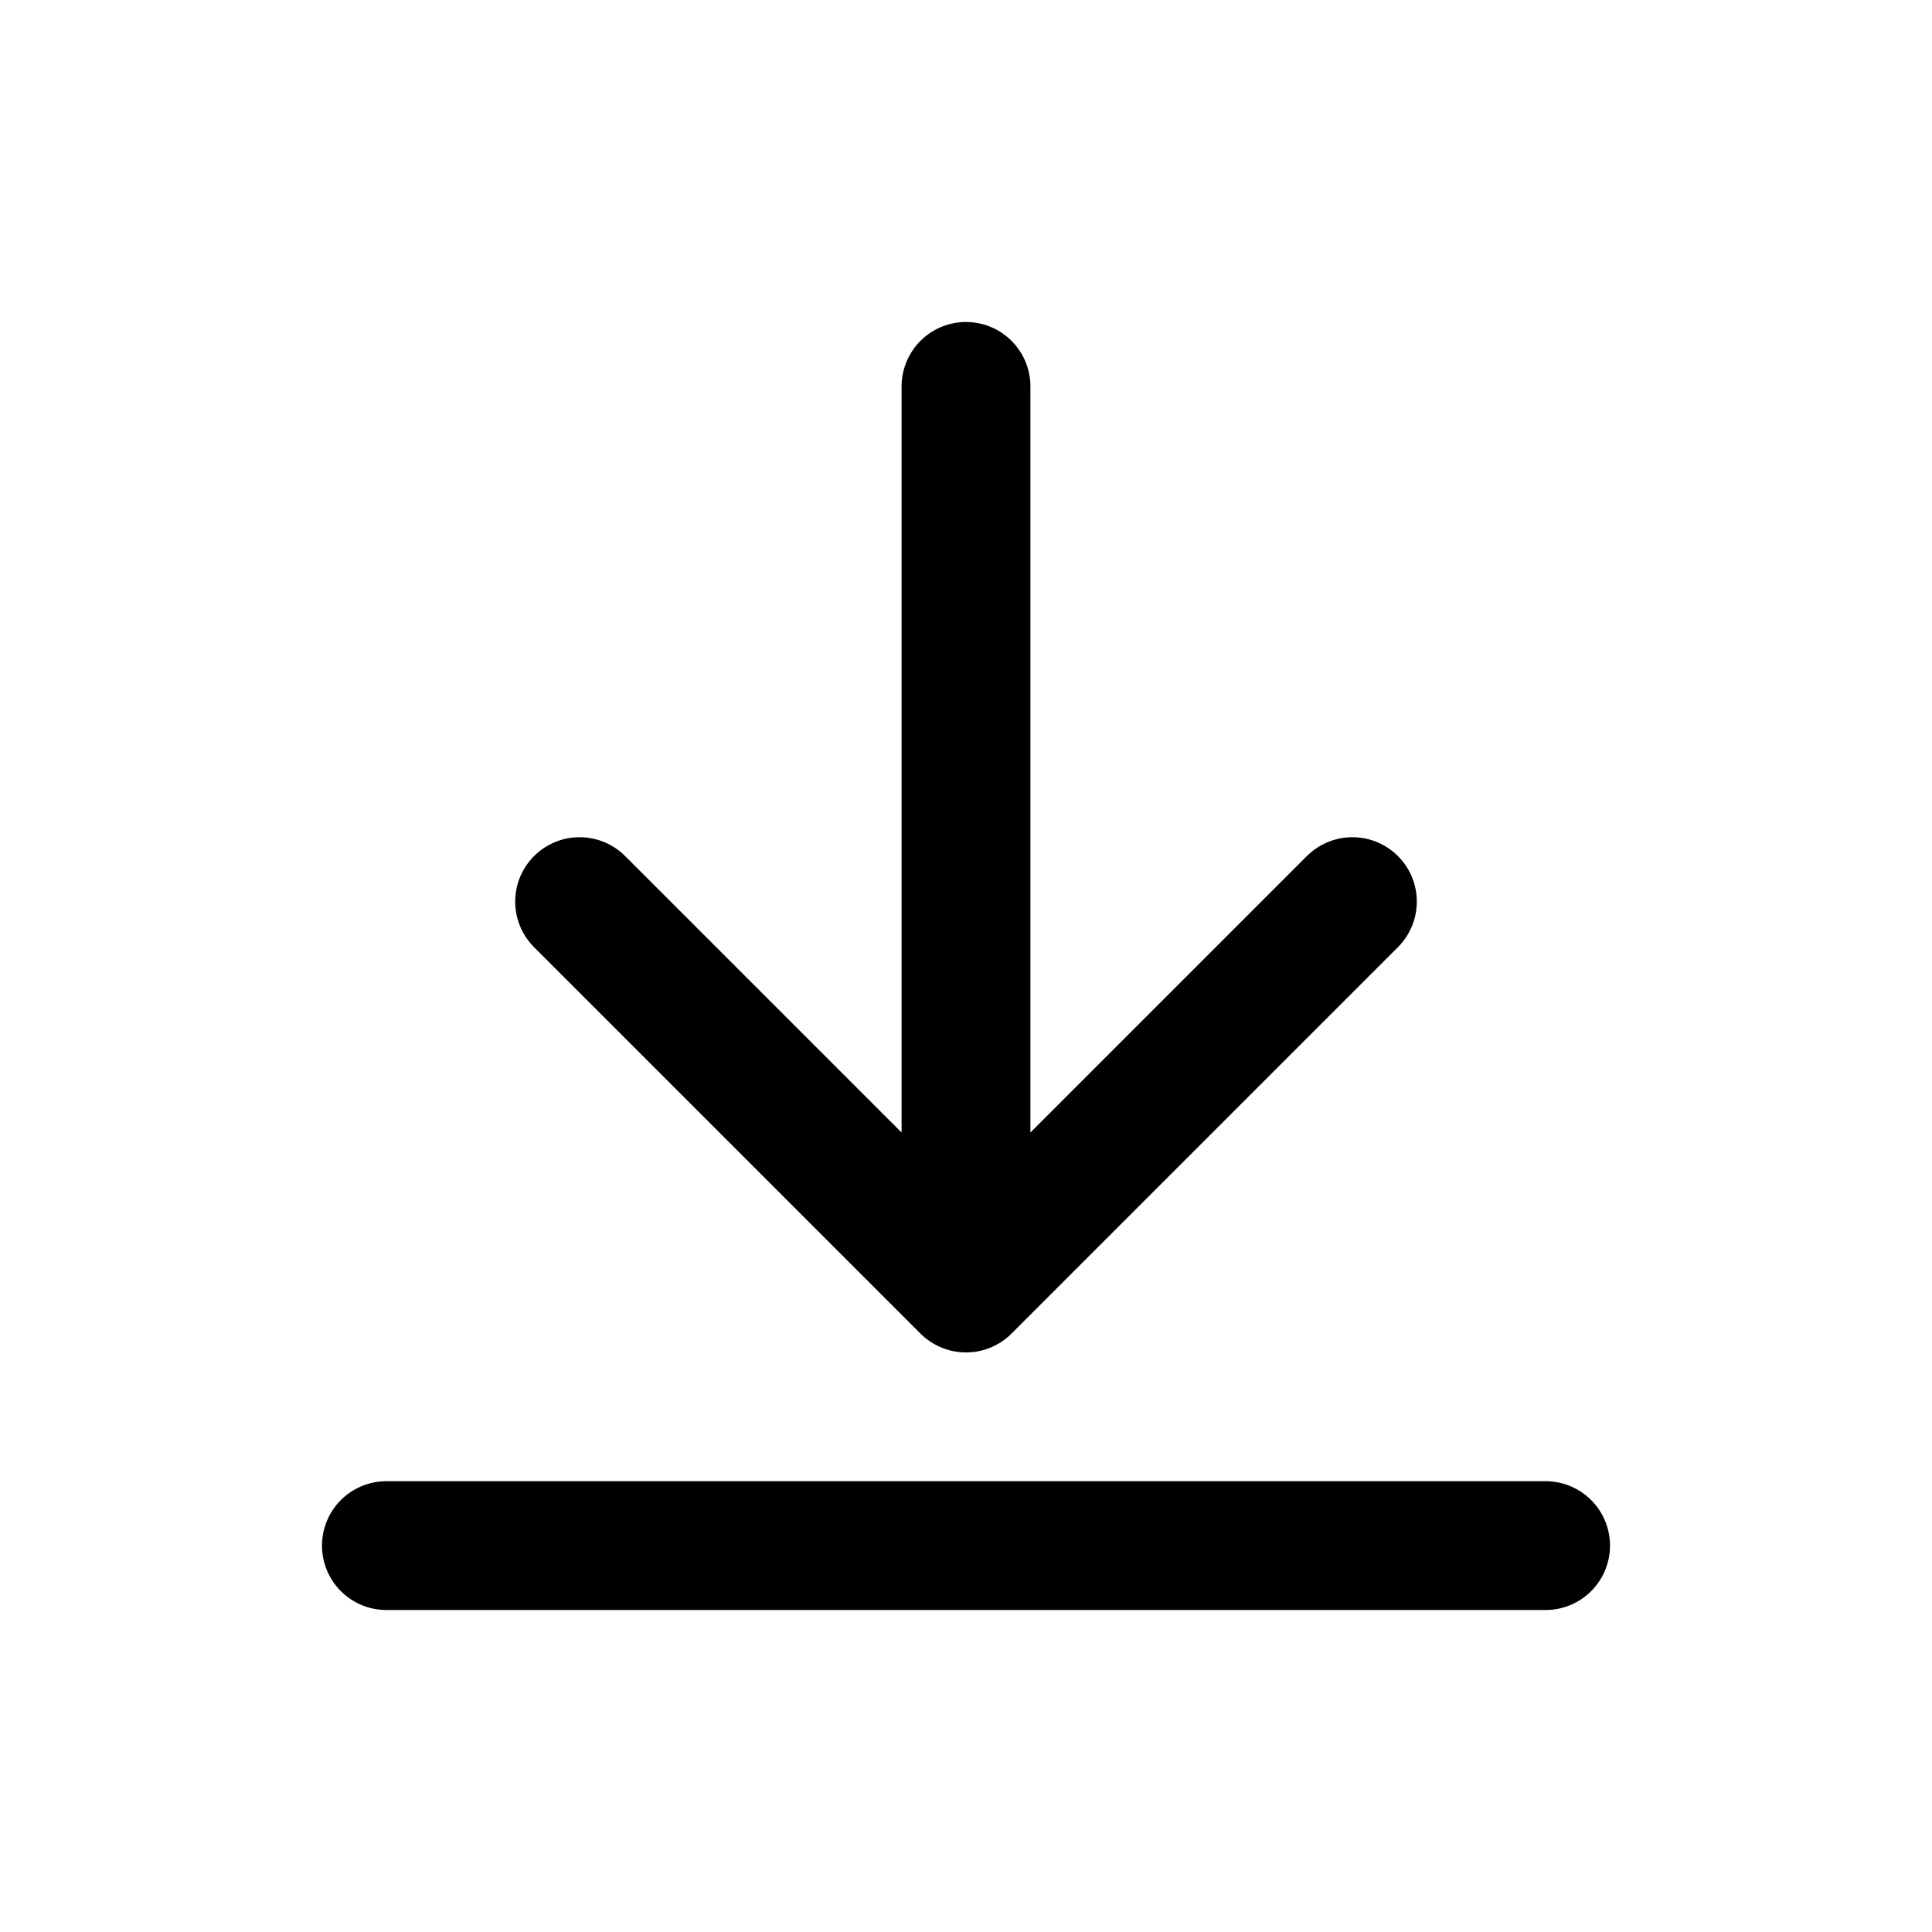 <svg width="40" height="40" viewBox="0 0 40 40" fill="none" xmlns="http://www.w3.org/2000/svg">
<path d="M32 32H8M28 18.667L20 26.667M20 26.667L12 18.667M20 26.667V8" stroke="black" stroke-width="2.667" stroke-linecap="round" stroke-linejoin="round"/>
</svg>
